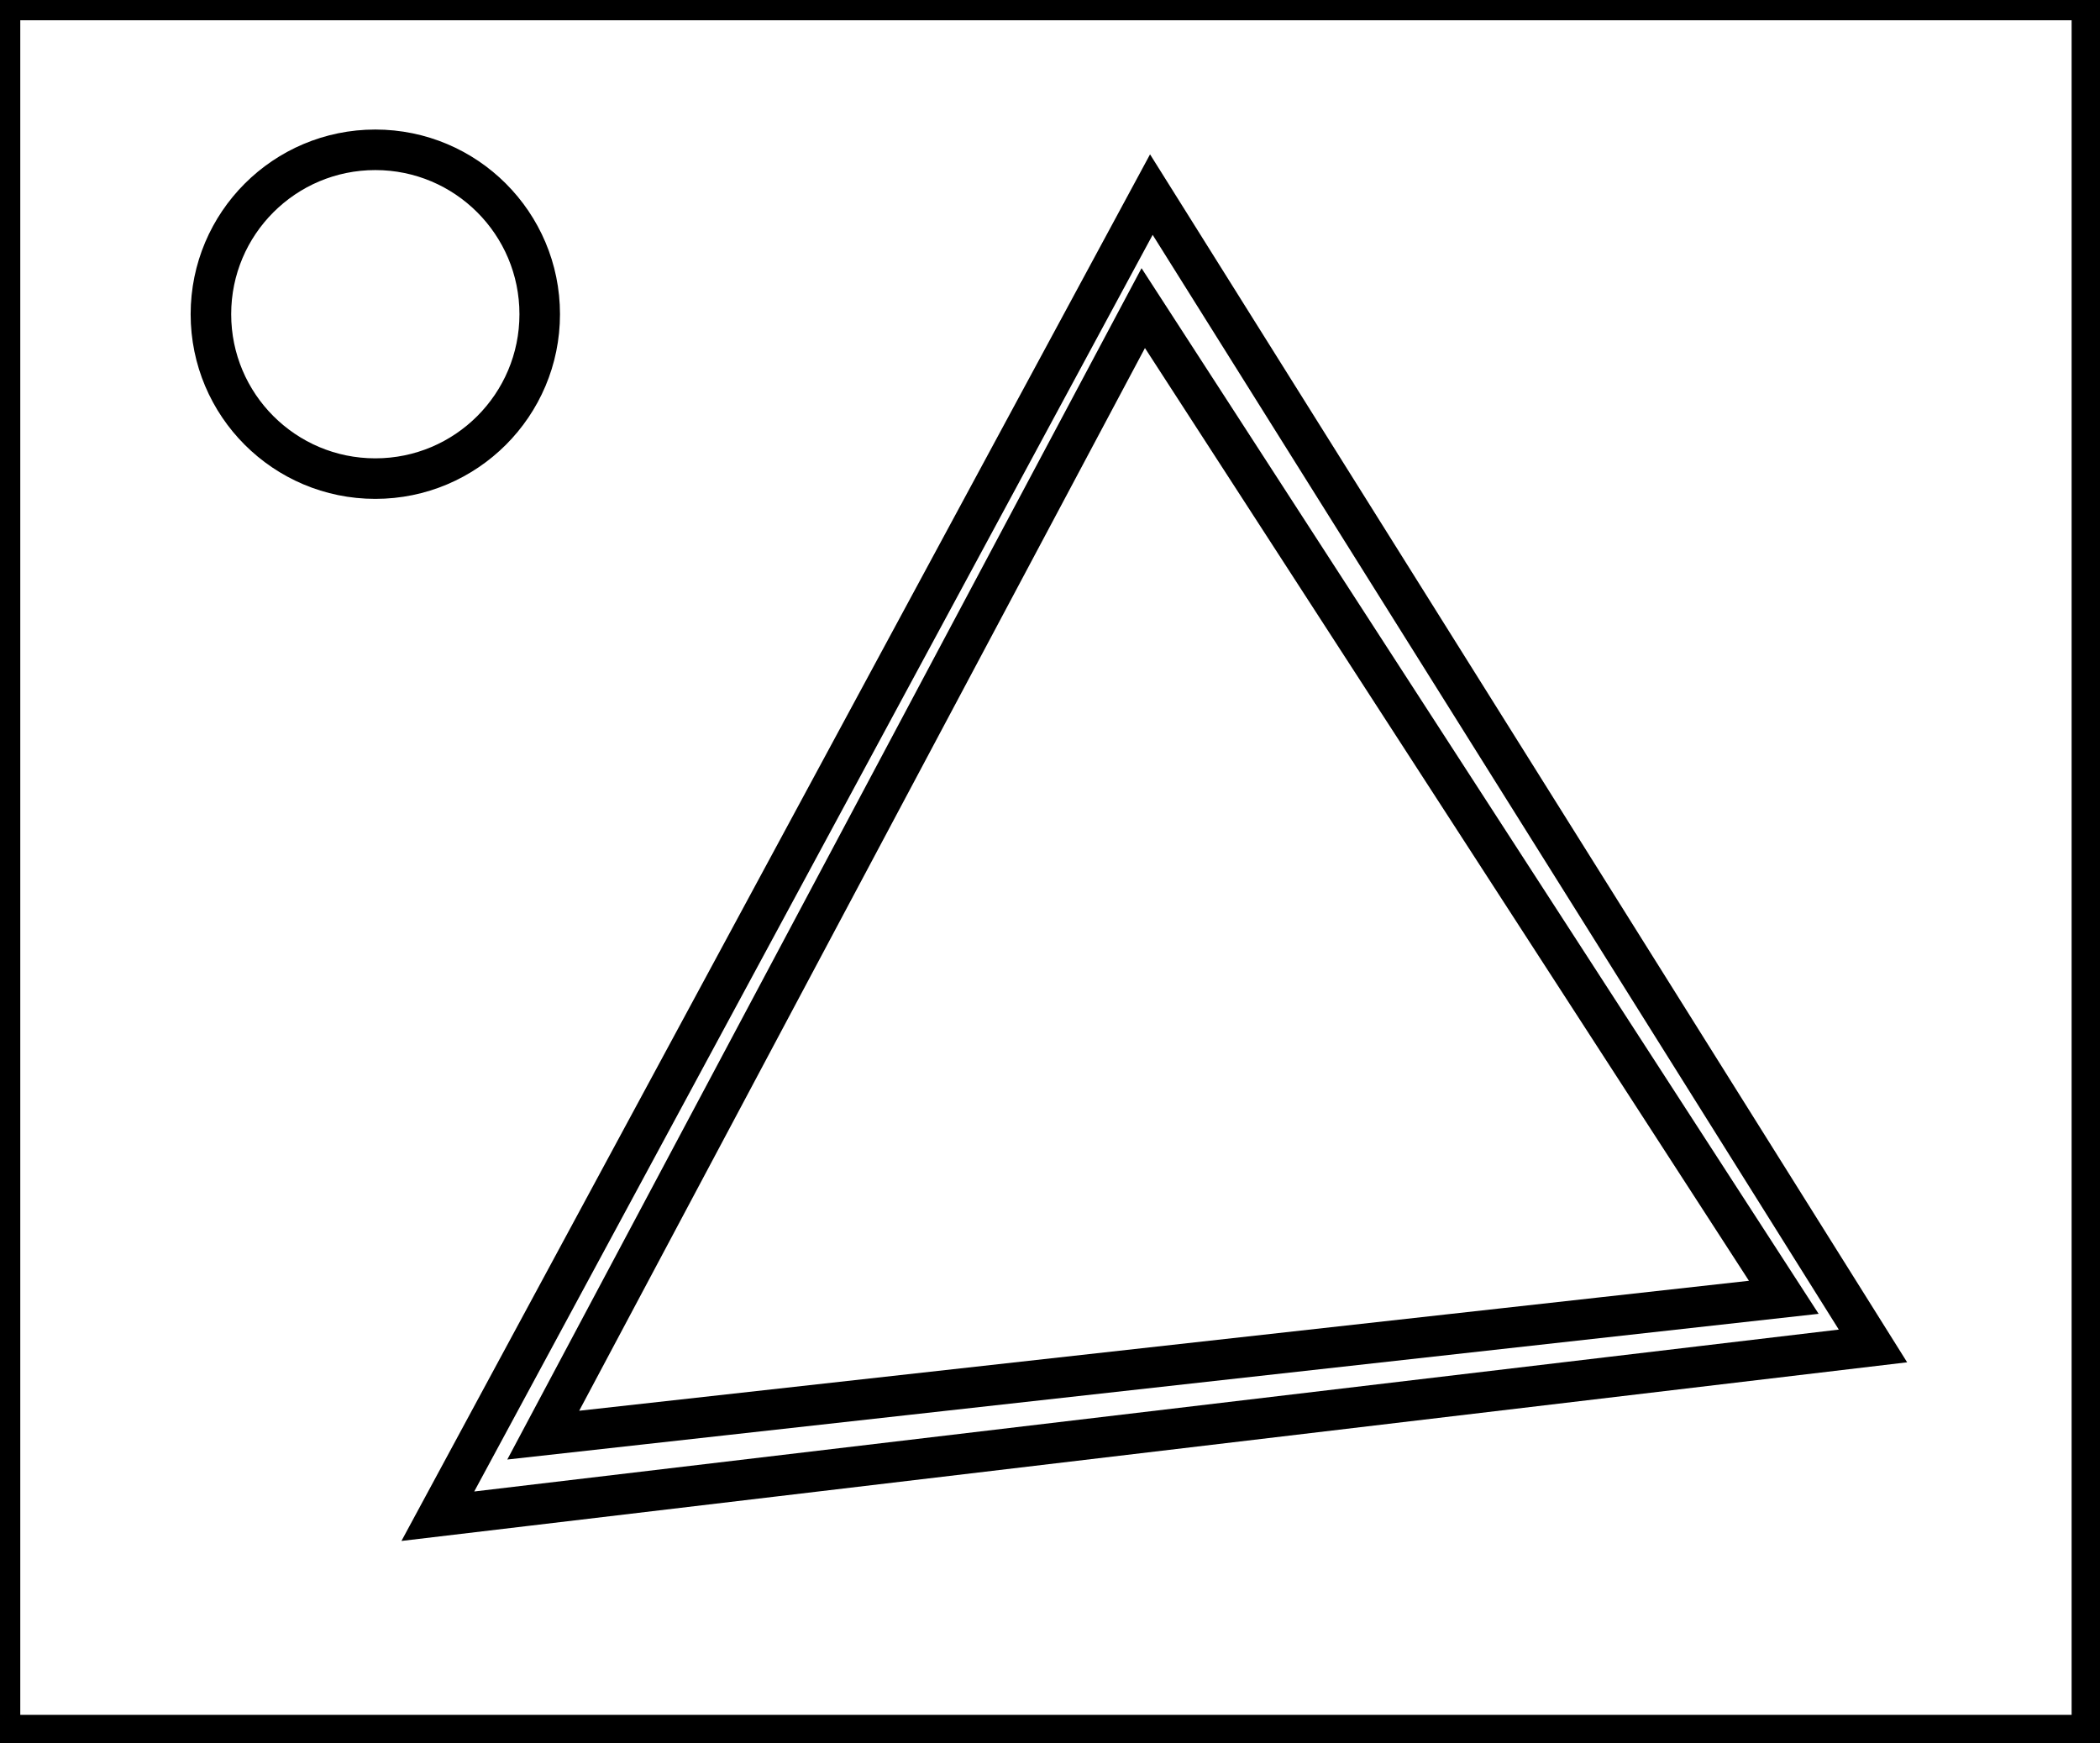 <?xml version="1.0" encoding="utf-8" ?>
<svg baseProfile="full" height="215" version="1.1" width="259" xmlns="http://www.w3.org/2000/svg" xmlns:ev="http://www.w3.org/2001/xml-events" xmlns:xlink="http://www.w3.org/1999/xlink"><defs /><rect fill="white" height="215" width="259" x="0" y="0" /><path d="M 141,38 L 67,177 L 220,160 Z" fill="none" stroke="black" stroke-width="5" /><path d="M 142,24 L 231,166 L 54,187 Z" fill="none" stroke="black" stroke-width="5" /><circle cx="46.289" cy="38.752" fill="none" r="20.276" stroke="black" stroke-width="5" /><path d="M 0,0 L 0,214 L 258,214 L 258,0 Z" fill="none" stroke="black" stroke-width="5" /></svg>